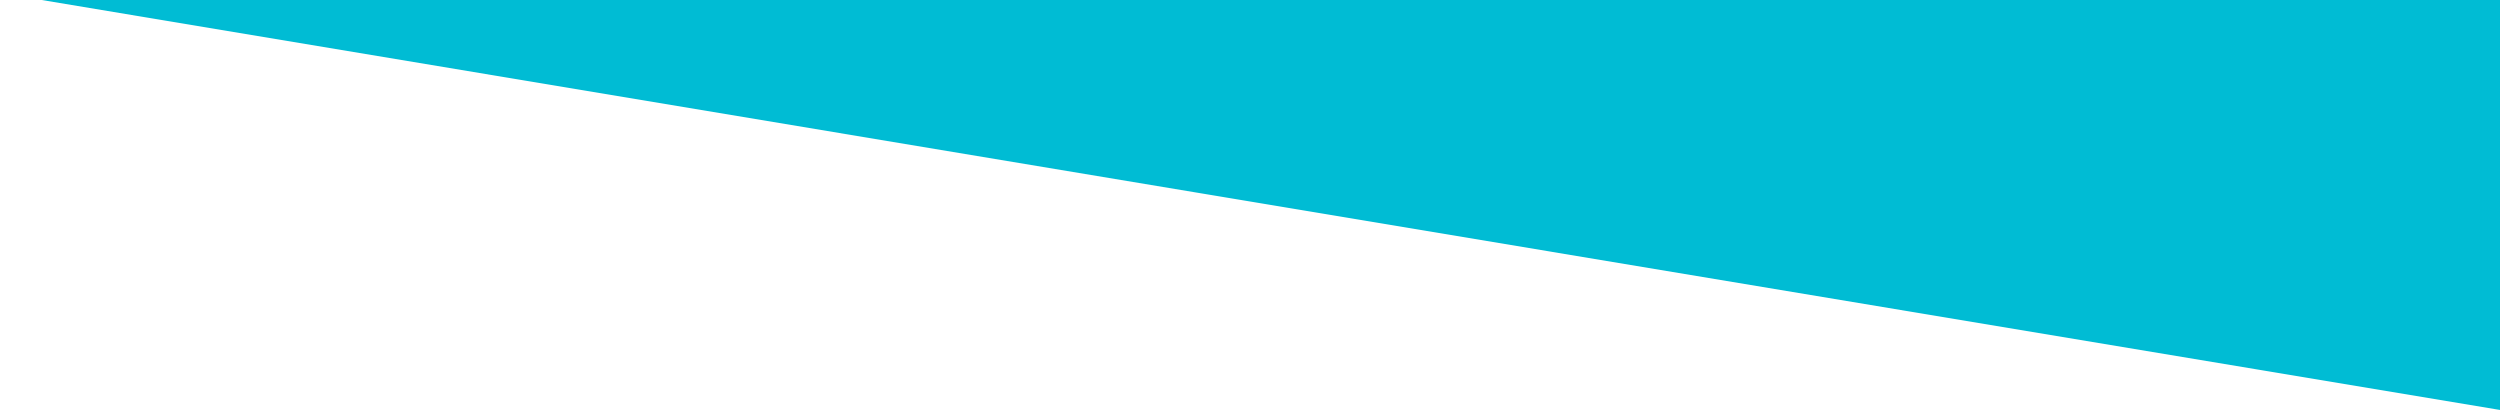 <?xml version="1.0" encoding="UTF-8" standalone="no"?>
<svg width="1141px" height="188px" viewBox="0 0 1141 188" version="1.1" xmlns="http://www.w3.org/2000/svg" xmlns:xlink="http://www.w3.org/1999/xlink">
    <!-- Generator: Sketch 42 (36781) - http://www.bohemiancoding.com/sketch -->
    <title>Path 4@2x</title>
    <desc>Created with Sketch.</desc>
    <defs></defs>
    <g id="Page-1" stroke="none" stroke-width="1" fill="none" fill-rule="evenodd">
        <g id="Artboard" transform="translate(-2, -4)" fill="#00BCD4">
            <polygon id="Path-4" transform="translate(573.867, 95.976) scale(-1, 1) translate(-573.867, -95.976) " points="1.832 0.385 1.952 191.568 1145.903 0.802"></polygon>
        </g>
    </g>
</svg>